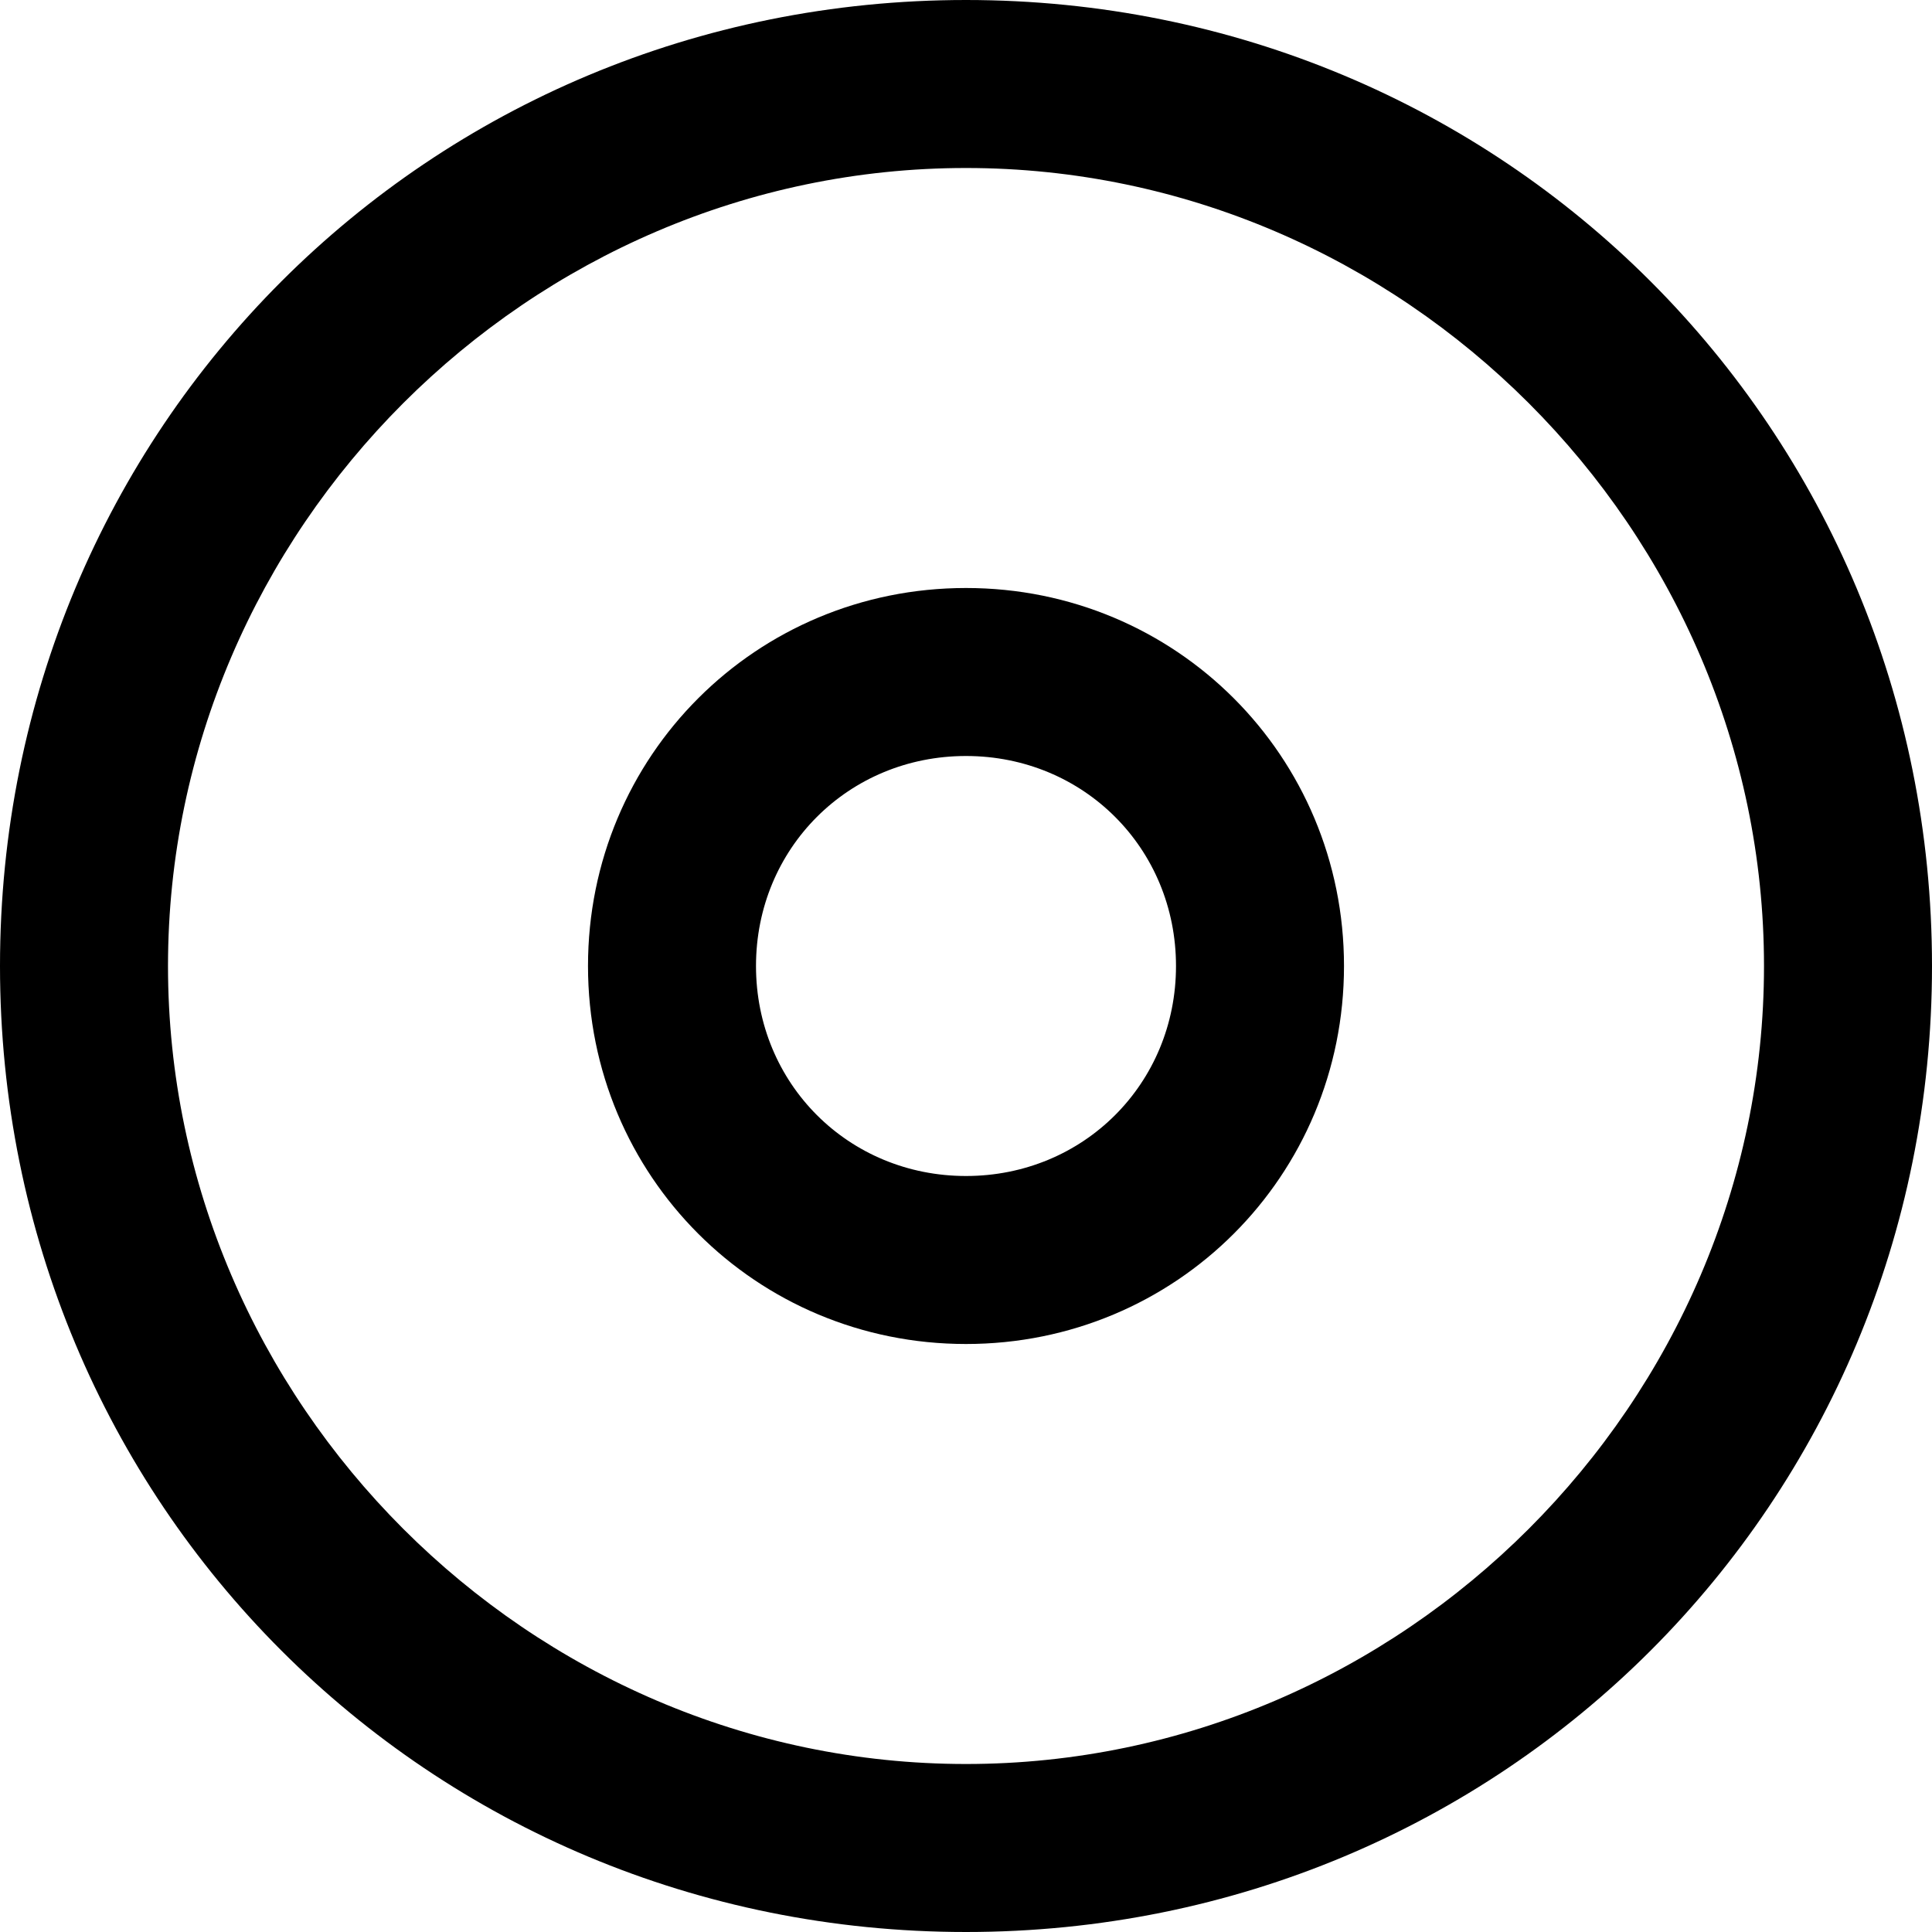 <svg xmlns="http://www.w3.org/2000/svg" viewBox="0 0 23 23"><path d="M11.5 2c5.2 0 9.5 4.3 9.5 9.5S16.7 21 11.5 21 2 16.7 2 11.5 6.3 2 11.5 2m0-2C5.1 0 0 5.1 0 11.5S5.1 23 11.5 23 23 17.9 23 11.5 17.9 0 11.5 0z"/><path d="M11.5 9c1.4 0 2.5 1.1 2.5 2.5S12.9 14 11.5 14 9 12.9 9 11.5 10.1 9 11.5 9m0-2C9 7 7 9 7 11.5S9 16 11.5 16s4.5-2 4.5-4.5S14 7 11.5 7z"/></svg>